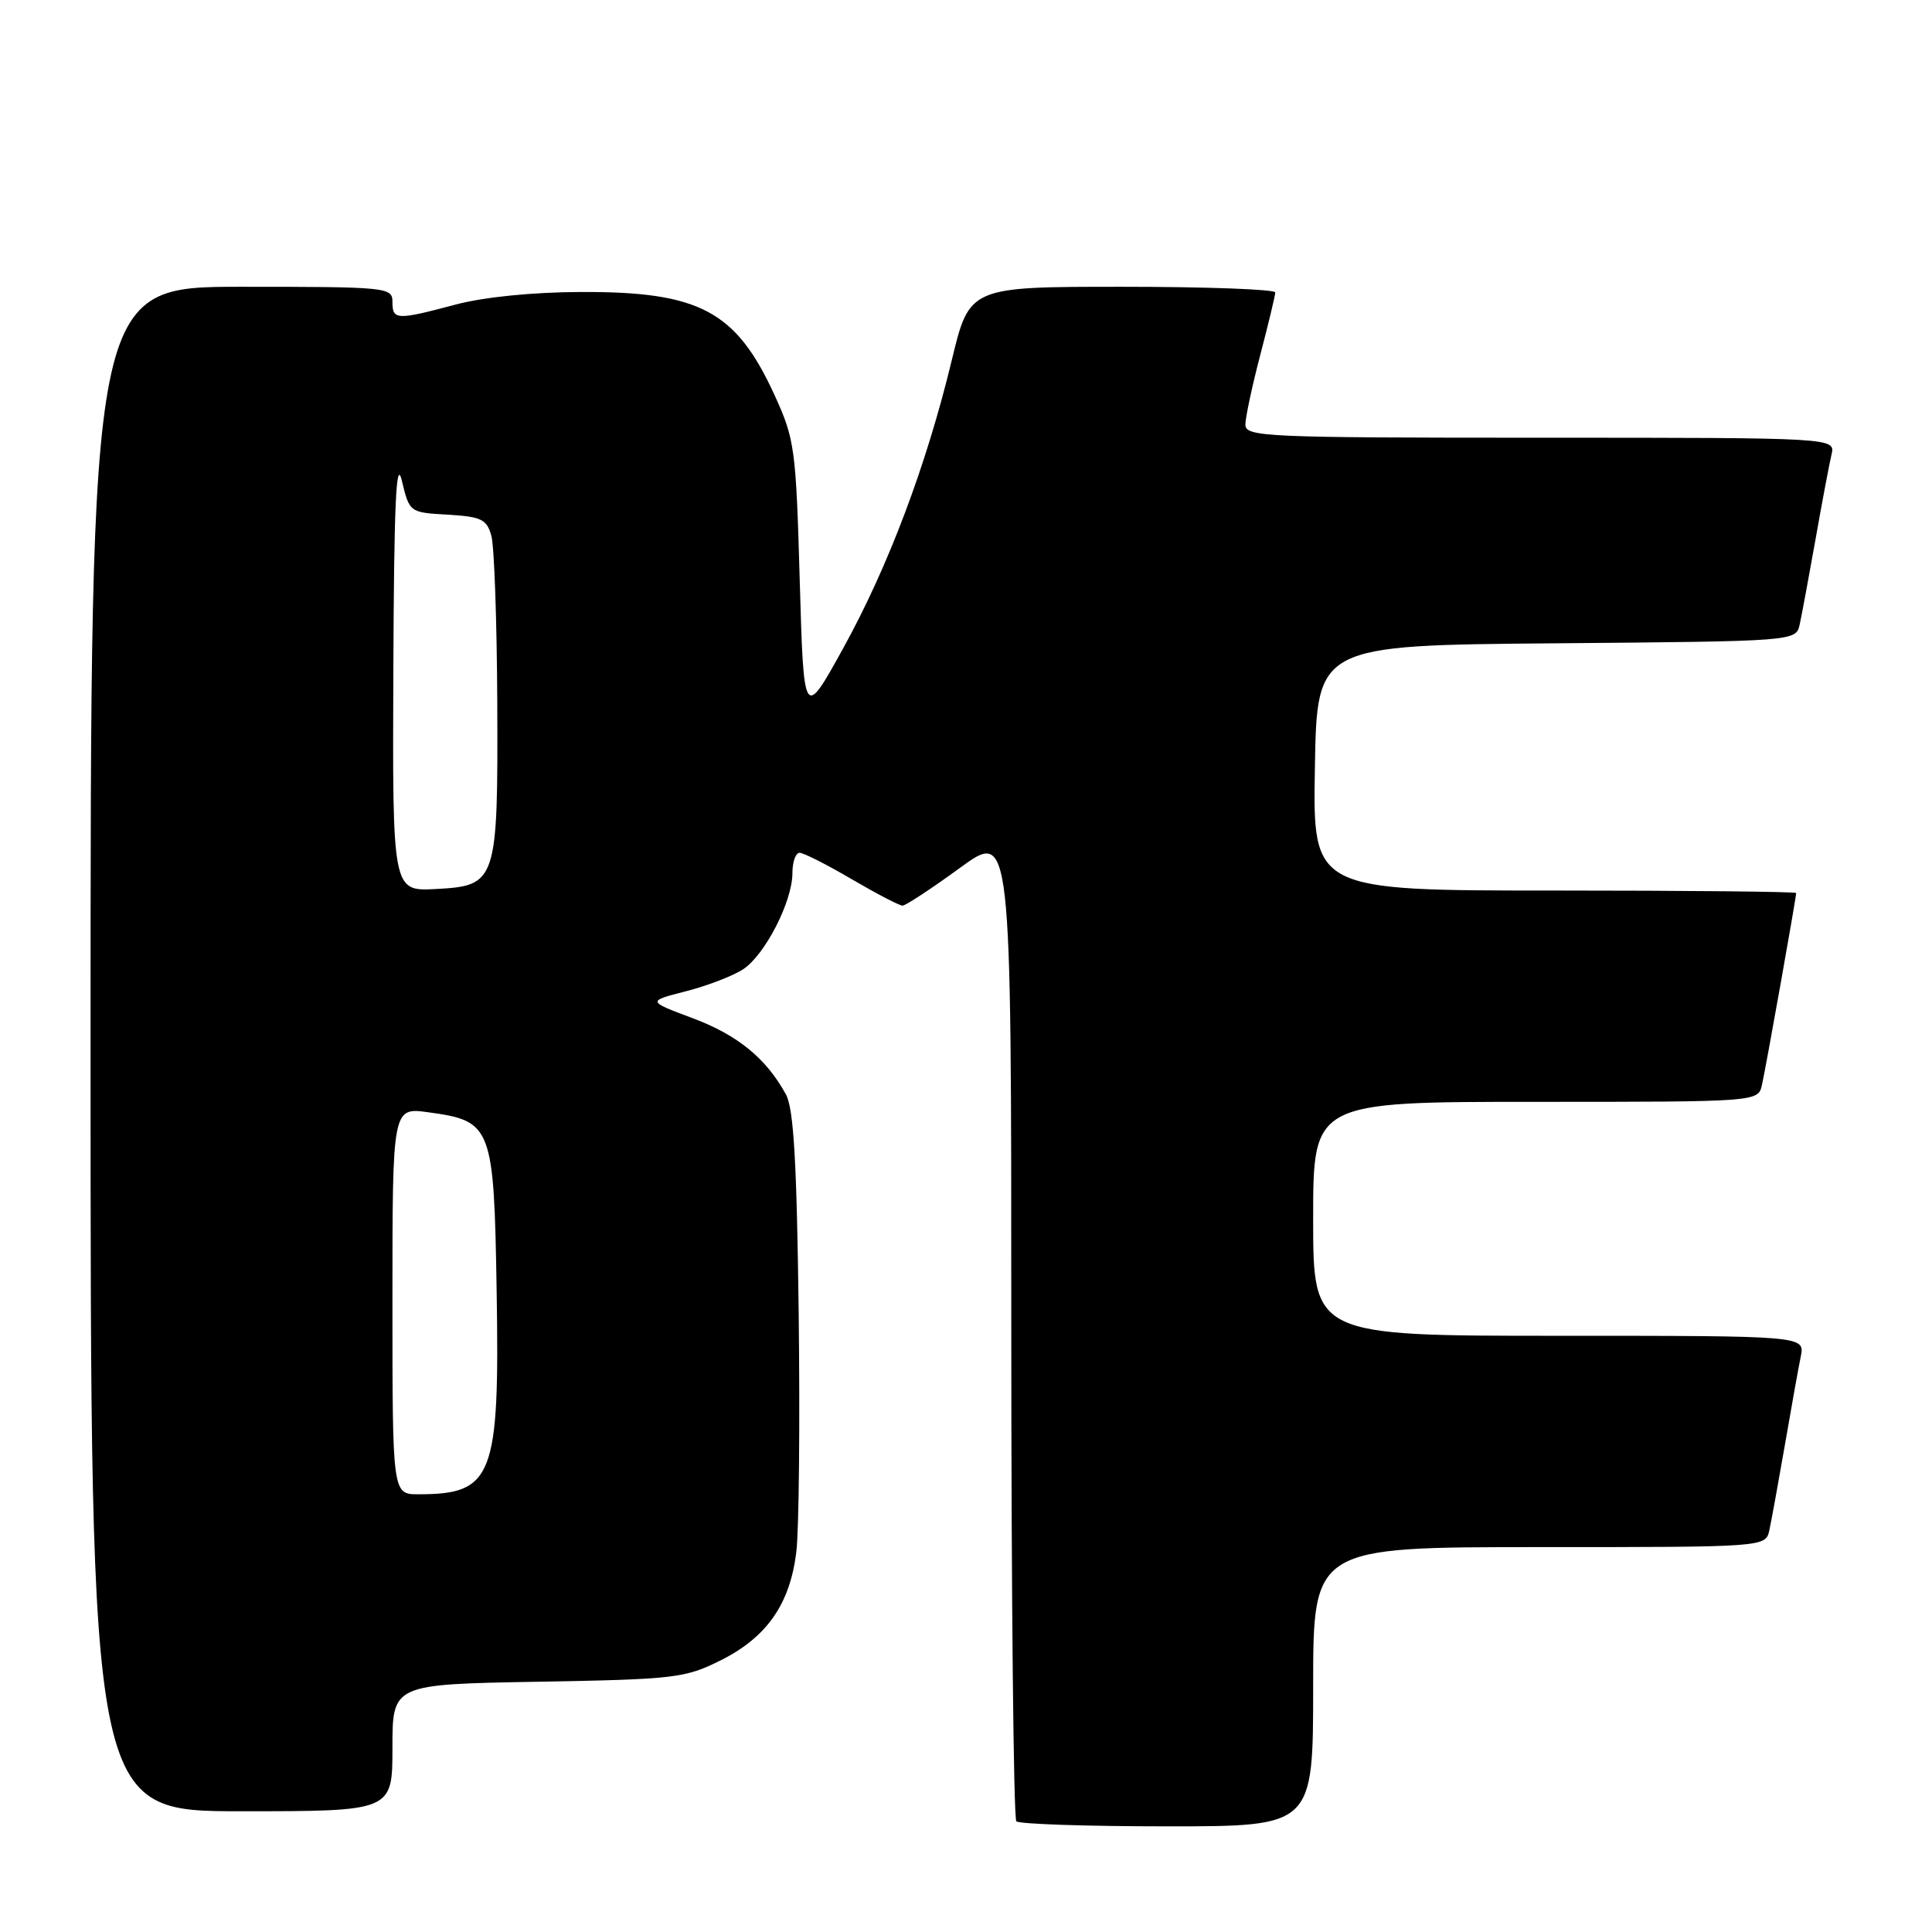 <?xml version="1.0" encoding="UTF-8" standalone="no"?>
<!DOCTYPE svg PUBLIC "-//W3C//DTD SVG 1.1//EN" "http://www.w3.org/Graphics/SVG/1.1/DTD/svg11.dtd" >
<svg xmlns="http://www.w3.org/2000/svg" xmlns:xlink="http://www.w3.org/1999/xlink" version="1.1" viewBox="0 0 256 256">
 <g >
 <path fill="currentColor"
d=" M 174.00 223.50 C 174.00 205.00 174.00 205.00 203.98 205.00 C 233.96 205.00 233.96 205.00 234.45 202.75 C 234.72 201.51 235.64 196.45 236.50 191.50 C 237.35 186.55 238.30 181.26 238.61 179.75 C 239.16 177.00 239.16 177.00 206.58 177.00 C 174.00 177.00 174.00 177.00 174.00 161.50 C 174.00 146.00 174.00 146.00 203.48 146.00 C 232.96 146.00 232.96 146.00 233.47 143.75 C 233.98 141.52 238.00 118.95 238.00 118.33 C 238.00 118.15 223.59 118.00 205.98 118.00 C 173.95 118.00 173.95 118.00 174.23 101.75 C 174.50 85.50 174.50 85.50 206.23 85.24 C 237.97 84.97 237.97 84.97 238.47 82.74 C 238.74 81.51 239.68 76.45 240.56 71.50 C 241.43 66.55 242.39 61.49 242.68 60.25 C 243.22 58.00 243.22 58.00 204.11 58.00 C 167.52 58.00 165.00 57.89 165.02 56.25 C 165.03 55.29 165.92 51.12 167.00 47.00 C 168.08 42.88 168.97 39.16 168.98 38.75 C 168.99 38.34 159.88 38.00 148.73 38.00 C 128.46 38.00 128.46 38.00 126.11 47.75 C 122.73 61.75 117.69 75.10 111.71 85.93 C 106.50 95.35 106.50 95.35 105.97 76.93 C 105.47 59.39 105.31 58.20 102.62 52.33 C 97.53 41.21 92.70 38.63 77.00 38.69 C 70.57 38.71 64.12 39.36 60.36 40.36 C 52.54 42.44 52.00 42.42 52.00 40.00 C 52.00 38.07 51.33 38.00 32.00 38.00 C 12.00 38.00 12.00 38.00 12.00 139.00 C 12.00 240.00 12.00 240.00 32.00 240.00 C 52.00 240.00 52.00 240.00 52.00 231.59 C 52.00 223.18 52.00 223.18 71.25 222.84 C 89.43 222.52 90.78 222.36 95.50 220.00 C 101.60 216.95 104.66 212.57 105.51 205.70 C 105.87 202.84 106.01 188.57 105.83 174.00 C 105.58 153.93 105.17 146.89 104.13 145.00 C 101.50 140.21 97.74 137.15 91.77 134.91 C 85.75 132.66 85.75 132.66 90.88 131.35 C 93.70 130.63 97.11 129.32 98.46 128.44 C 101.37 126.53 105.00 119.45 105.00 115.68 C 105.00 114.21 105.43 113.00 105.95 113.00 C 106.47 113.00 109.58 114.57 112.86 116.50 C 116.15 118.42 119.17 120.00 119.59 120.00 C 120.00 120.00 123.41 117.76 127.17 115.02 C 134.00 110.03 134.00 110.03 134.00 175.35 C 134.00 211.27 134.30 240.97 134.67 241.33 C 135.03 241.70 144.03 242.00 154.67 242.00 C 174.00 242.00 174.00 242.00 174.00 223.50 Z  M 52.00 172.36 C 52.00 146.73 52.00 146.73 56.74 147.38 C 65.21 148.54 65.45 149.18 65.81 171.17 C 66.21 195.73 65.33 198.00 55.43 198.00 C 52.00 198.00 52.00 198.00 52.00 172.36 Z  M 52.12 88.80 C 52.21 66.72 52.49 60.54 53.25 63.70 C 54.26 67.90 54.28 67.91 59.34 68.20 C 63.79 68.46 64.50 68.81 65.11 71.00 C 65.49 72.38 65.84 82.28 65.89 93.00 C 65.99 116.92 65.84 117.37 57.73 117.80 C 52.00 118.10 52.00 118.10 52.12 88.80 Z "/>
</g>
</svg>